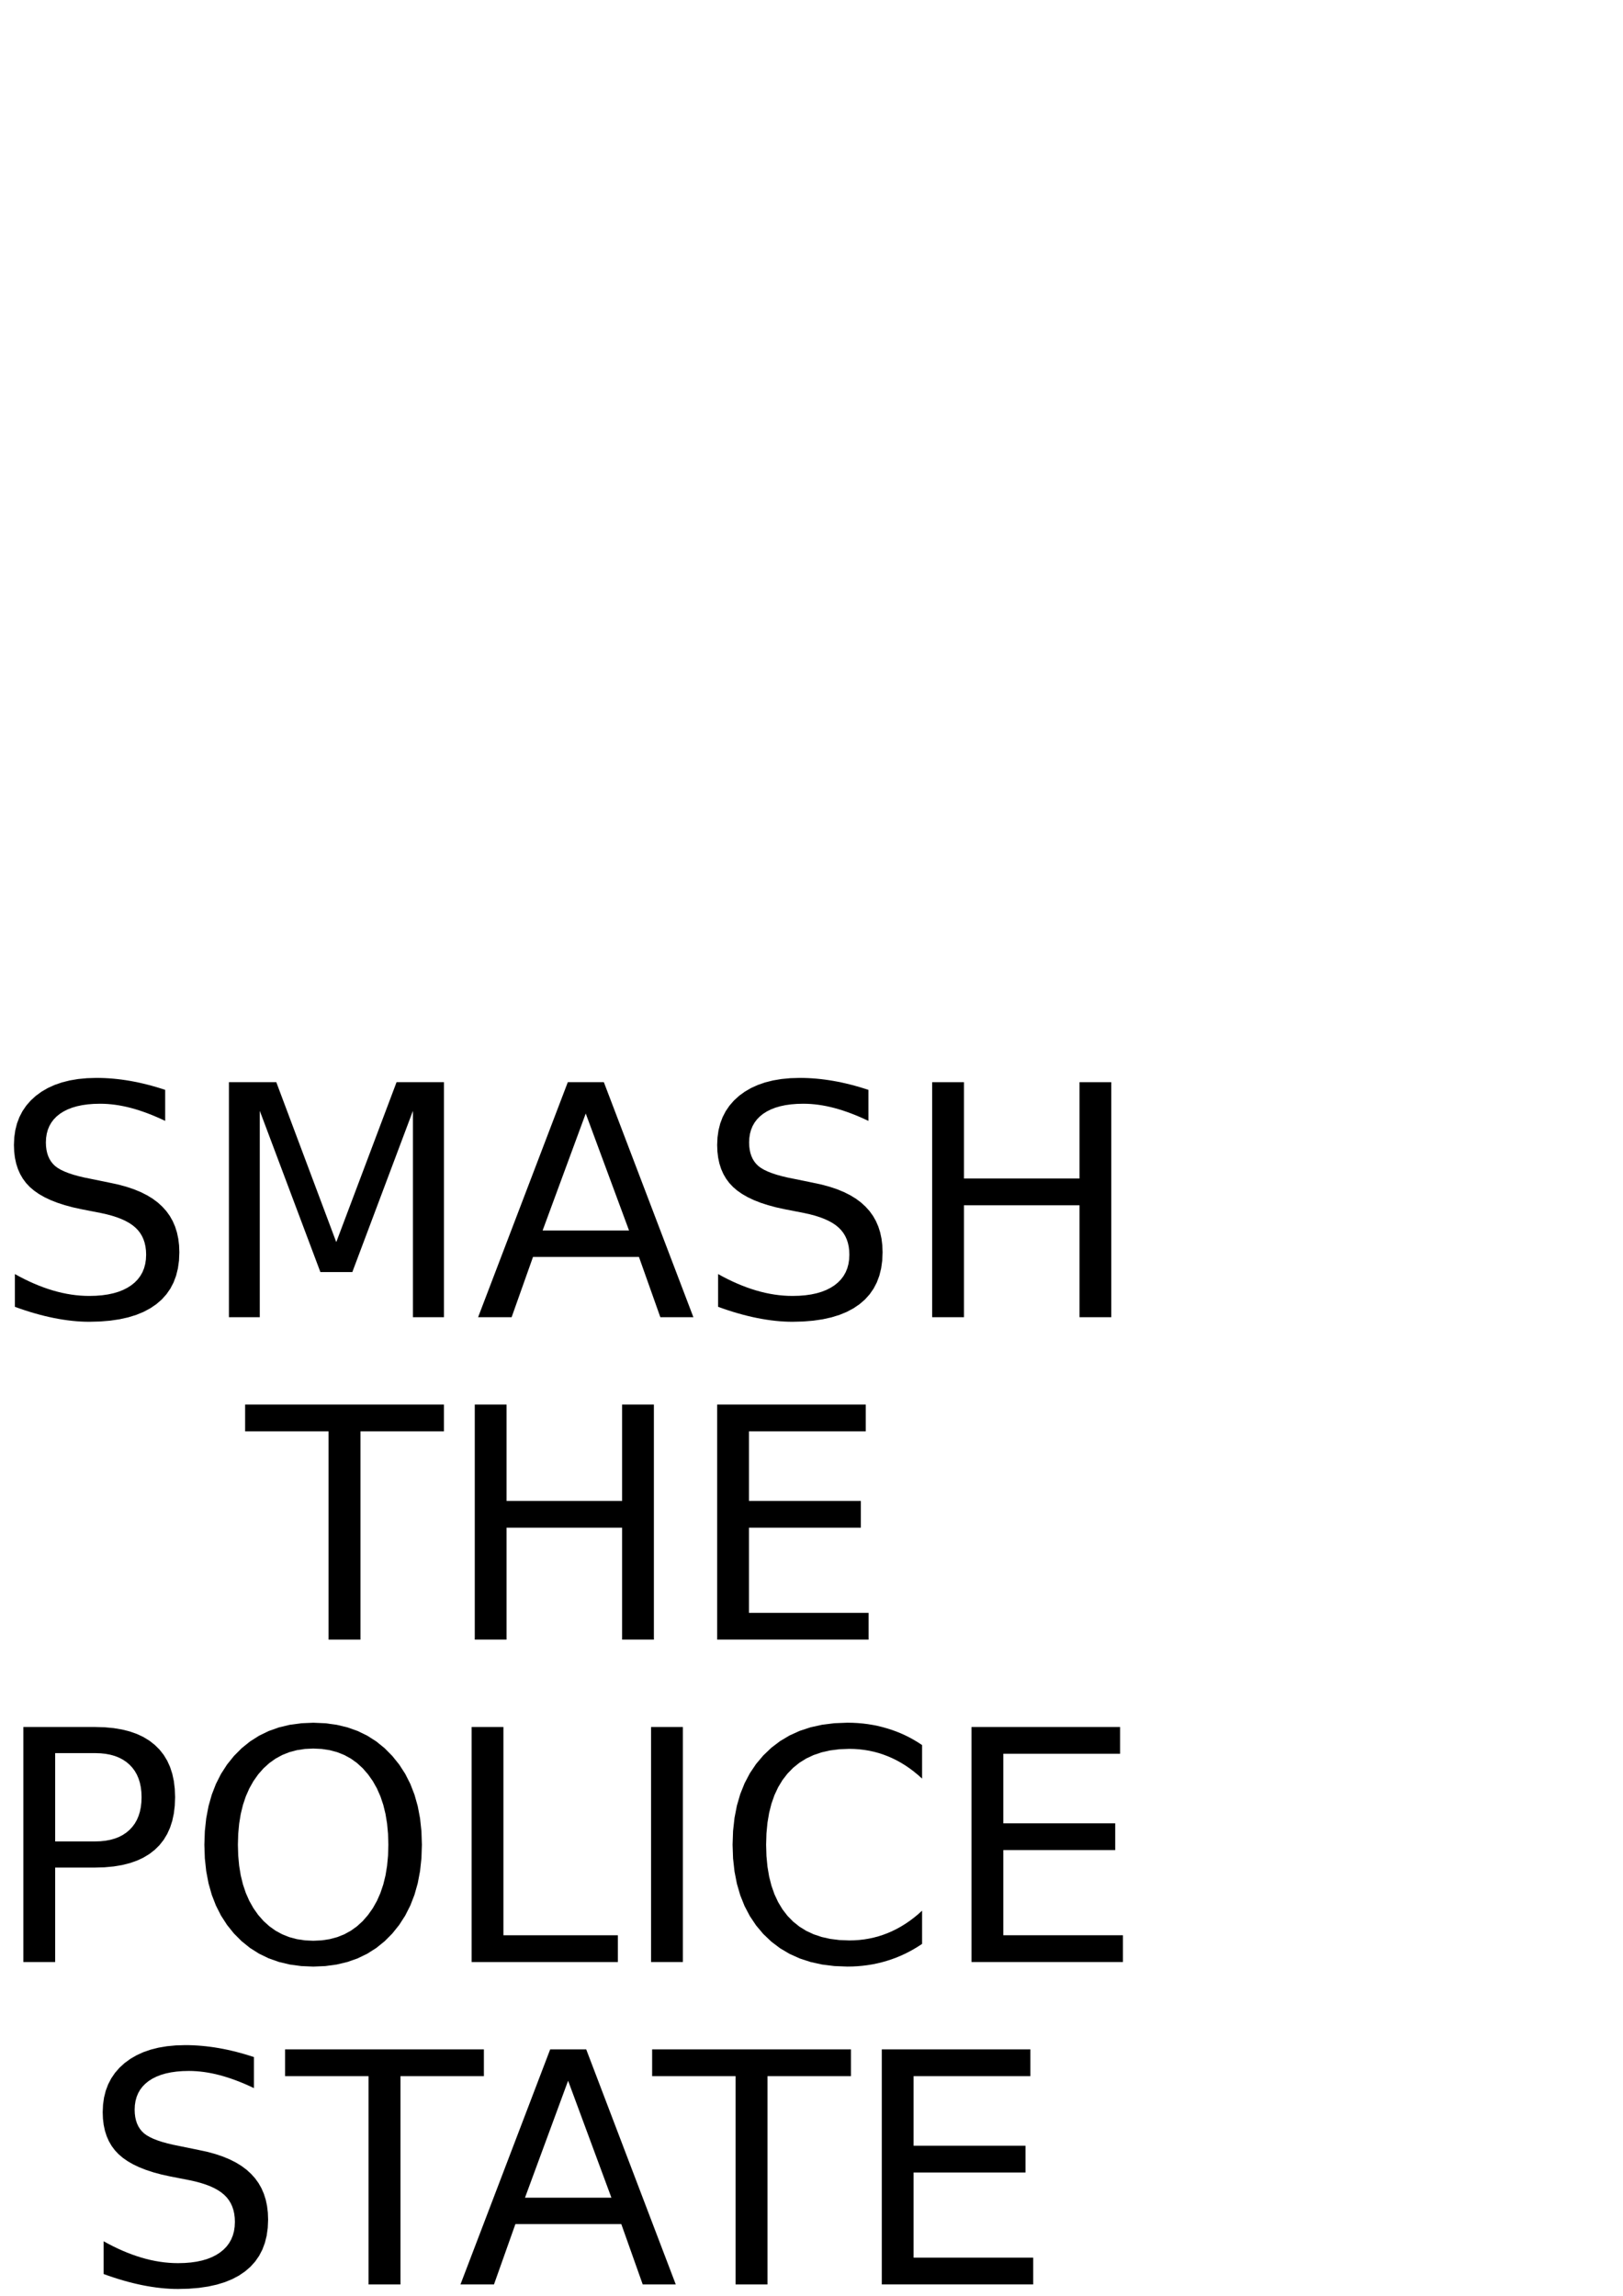 <?xml version="1.0" encoding="UTF-8" standalone="no"?>
<!-- Created with Inkscape (http://www.inkscape.org/) -->

<svg
   xmlns:dc="http://purl.org/dc/elements/1.1/"
   xmlns:cc="http://creativecommons.org/ns#"
   xmlns:rdf="http://www.w3.org/1999/02/22-rdf-syntax-ns#"
   xmlns:svg="http://www.w3.org/2000/svg"
   xmlns="http://www.w3.org/2000/svg"
   xmlns:sodipodi="http://sodipodi.sourceforge.net/DTD/sodipodi-0.dtd"
   xmlns:inkscape="http://www.inkscape.org/namespaces/inkscape"
   width="744.094"
   height="1052.362"
   id="svg2"
   version="1.1"
   inkscape:version="0.48.4 r9939"
   sodipodi:docname="smash.svg">
  <defs
     id="defs4" />
  <sodipodi:namedview
     id="base"
     pagecolor="#ffffff"
     bordercolor="#666666"
     borderopacity="1.0"
     inkscape:pageopacity="0.0"
     inkscape:pageshadow="2"
     inkscape:zoom="0.7"
     inkscape:cx="131.43216"
     inkscape:cy="308.99904"
     inkscape:document-units="px"
     inkscape:current-layer="layer1"
     showgrid="false"
     inkscape:window-width="1280"
     inkscape:window-height="784"
     inkscape:window-x="0"
     inkscape:window-y="0"
     inkscape:window-maximized="0" />
  <g
     inkscape:label="Layer 1"
     inkscape:groupmode="layer"
     id="layer1">
    <g
       style="font-size:147.784px;font-style:normal;font-variant:normal;font-weight:normal;font-stretch:normal;text-align:center;line-height:100%;letter-spacing:0px;word-spacing:0px;writing-mode:lr-tb;text-anchor:middle;fill:#000000;fill-opacity:1;stroke:none;font-family:Sans;-inkscape-font-specification:Sans"
       id="text2985">
      <path
         d="m 75.729,499.587 0,1.777 0,1.777 0,1.777 0,1.777 0,1.777 0,1.777 0,1.777 0,1.777 -2.06,-0.961 -2.031,-0.897 -2.001,-0.834 -1.972,-0.771 -1.943,-0.708 -1.913,-0.645 -1.884,-0.582 -1.855,-0.519 -1.832,-0.457 -1.816,-0.396 -1.801,-0.335 -1.785,-0.274 -1.769,-0.213 -1.753,-0.152 -1.737,-0.091 -1.722,-0.03 -2.892,0.072 -2.723,0.216 -2.554,0.361 -2.385,0.505 -2.216,0.649 -2.046,0.794 -1.877,0.938 -1.708,1.082 -1.505,1.215 -1.305,1.337 -1.104,1.459 -0.903,1.581 -0.702,1.703 -0.502,1.824 -0.301,1.946 -0.1,2.068 0.067,1.732 0.2,1.624 0.333,1.515 0.466,1.407 0.599,1.299 0.732,1.191 0.865,1.082 0.998,0.974 1.202,0.881 1.441,0.838 1.68,0.795 1.919,0.752 2.158,0.709 2.397,0.666 2.636,0.624 2.875,0.581 1.1,0.226 1.1,0.226 1.1,0.226 1.1,0.226 1.1,0.226 1.1,0.226 1.1,0.226 1.1,0.226 3.943,0.85 3.675,0.999 3.406,1.148 3.138,1.297 2.87,1.445 2.601,1.594 2.333,1.743 2.064,1.892 1.827,2.032 1.583,2.199 1.339,2.366 1.096,2.532 0.852,2.699 0.609,2.866 0.365,3.033 0.122,3.2 -0.165,3.796 -0.494,3.56 -0.823,3.323 -1.152,3.086 -1.482,2.849 -1.811,2.612 -2.14,2.376 -2.469,2.139 -2.769,1.894 -3.076,1.642 -3.383,1.389 -3.689,1.137 -3.996,0.884 -4.303,0.631 -4.609,0.379 -4.916,0.126 -1.928,-0.027 -1.96,-0.081 -1.991,-0.135 -2.023,-0.189 -2.054,-0.244 -2.086,-0.298 -2.117,-0.352 -2.149,-0.406 -2.157,-0.459 -2.177,-0.511 -2.198,-0.563 -2.218,-0.614 -2.238,-0.666 -2.258,-0.718 -2.279,-0.77 -2.299,-0.822 0,-1.876 0,-1.876 0,-1.876 0,-1.876 0,-1.876 0,-1.876 0,-1.876 0,-1.876 2.213,1.206 2.202,1.13 2.191,1.053 2.179,0.976 2.168,0.9 2.157,0.823 2.146,0.746 2.134,0.67 2.124,0.592 2.115,0.513 2.106,0.434 2.097,0.355 2.088,0.276 2.079,0.197 2.07,0.118 2.061,0.04 3.032,-0.077 2.854,-0.23 2.676,-0.383 2.497,-0.537 2.319,-0.69 2.141,-0.843 1.963,-0.997 1.785,-1.15 1.59,-1.292 1.378,-1.423 1.166,-1.554 0.954,-1.685 0.742,-1.815 0.53,-1.946 0.318,-2.077 0.106,-2.208 -0.077,-1.93 -0.23,-1.822 -0.383,-1.714 -0.537,-1.606 -0.69,-1.497 -0.843,-1.389 -0.997,-1.281 -1.15,-1.173 -1.307,-1.084 -1.503,-1.014 -1.699,-0.944 -1.895,-0.874 -2.092,-0.804 -2.288,-0.734 -2.484,-0.664 -2.68,-0.594 -1.109,-0.216 -1.109,-0.216 -1.109,-0.216 -1.109,-0.216 -1.109,-0.216 -1.109,-0.216 -1.109,-0.216 -1.109,-0.216 -3.936,-0.869 -3.654,-0.984 -3.372,-1.099 -3.09,-1.214 -2.809,-1.329 -2.527,-1.444 -2.245,-1.559 -1.963,-1.674 -1.708,-1.816 -1.48,-1.986 -1.253,-2.155 -1.025,-2.324 -0.797,-2.493 -0.569,-2.662 -0.342,-2.831 -0.114,-3 0.157,-3.477 0.47,-3.288 0.784,-3.098 1.097,-2.909 1.411,-2.72 1.724,-2.53 2.037,-2.341 2.351,-2.151 2.644,-1.928 2.881,-1.671 3.118,-1.414 3.354,-1.157 3.591,-0.9 3.828,-0.643 4.065,-0.386 4.301,-0.129 1.899,0.021 1.908,0.064 1.917,0.107 1.926,0.15 1.935,0.193 1.944,0.236 1.953,0.278 1.962,0.321 1.972,0.364 1.983,0.407 1.995,0.45 2.006,0.493 2.017,0.536 2.028,0.578 2.04,0.621 2.051,0.664"
         id="path3073"
         inkscape:connector-curvature="0"
         sodipodi:nodetypes="ccccccccccccccccccccccccccccccccccccccccccccccccccccccccccccccccccccccccccccccccccccccccccccccccccccccccccccccccccccccccccccccccccccccccccccccccccccccccccccccccccccccccccccccccccccccccccccccccccccccccccccccccccccccccccccccccc" />
      <path
         d="m 104.954,496.052 2.715,0 2.715,0 2.715,0 2.715,0 2.715,0 2.715,0 2.715,0 2.715,0 3.437,9.164 3.437,9.164 3.437,9.164 3.437,9.164 3.437,9.164 3.437,9.164 3.437,9.164 3.437,9.164 3.455,-9.164 3.455,-9.164 3.455,-9.164 3.455,-9.164 3.455,-9.164 3.455,-9.164 3.455,-9.164 3.455,-9.164 2.715,0 2.715,0 2.715,0 2.715,0 2.715,0 2.715,0 2.715,0 2.715,0 0,13.467 0,13.467 0,13.467 0,13.467 0,13.467 0,13.467 0,13.467 0,13.467 -1.777,0 -1.777,0 -1.777,0 -1.777,0 -1.777,0 -1.777,0 -1.777,0 -1.777,0 0,-11.825 0,-11.825 0,-11.825 0,-11.825 0,-11.825 0,-11.825 0,-11.825 0,-11.825 -3.473,9.237 -3.473,9.237 -3.473,9.237 -3.473,9.237 -3.473,9.237 -3.473,9.237 -3.473,9.237 -3.473,9.237 -1.831,0 -1.831,0 -1.831,0 -1.831,0 -1.831,0 -1.831,0 -1.831,0 -1.831,0 -3.473,-9.237 -3.473,-9.237 -3.473,-9.237 -3.473,-9.237 -3.473,-9.237 -3.473,-9.237 -3.473,-9.237 -3.473,-9.237 0,11.825 0,11.825 0,11.825 0,11.825 0,11.825 0,11.825 0,11.825 0,11.825 -1.768,0 -1.768,0 -1.768,0 -1.768,0 -1.768,0 -1.768,0 -1.768,0 -1.768,0 0,-13.467 0,-13.467 0,-13.467 0,-13.467 0,-13.467 0,-13.467 0,-13.467 0,-13.467"
         id="path3075"
         inkscape:connector-curvature="0"
         sodipodi:nodetypes="ccccccccccccccccccccccccccccccccccccccccccccccccccccccccccccccccccccccccccccccccccccccccccccccccccccccccc" />
      <path
         d="m 268.542,510.412 -2.471,6.702 -2.471,6.702 -2.471,6.702 -2.471,6.702 -2.471,6.702 -2.471,6.702 -2.471,6.702 -2.471,6.702 4.952,0 4.952,0 4.952,0 4.952,0 4.952,0 4.952,0 4.952,0 4.952,0 -2.481,-6.702 -2.481,-6.702 -2.481,-6.702 -2.481,-6.702 -2.481,-6.702 -2.481,-6.702 -2.481,-6.702 -2.481,-6.702 m -8.226,-14.36 2.066,0 2.066,0 2.066,0 2.066,0 2.066,0 2.066,0 2.066,0 2.066,0 5.132,13.467 5.132,13.467 5.132,13.467 5.132,13.467 5.132,13.467 5.132,13.467 5.132,13.467 5.132,13.467 -1.894,0 -1.894,0 -1.894,0 -1.894,0 -1.894,0 -1.894,0 -1.894,0 -1.894,0 -1.227,-3.455 -1.227,-3.455 -1.227,-3.455 -1.227,-3.455 -1.227,-3.455 -1.227,-3.455 -1.227,-3.455 -1.227,-3.455 -6.07,0 -6.071,0 -6.07,0 -6.07,0 -6.07,0 -6.071,0 -6.07,0 -6.07,0 -1.227,3.455 -1.227,3.455 -1.227,3.455 -1.227,3.455 -1.227,3.455 -1.227,3.455 -1.227,3.455 -1.227,3.455 -1.921,0 -1.921,0 -1.921,0 -1.921,0 -1.921,0 -1.921,0 -1.921,0 -1.921,0 5.141,-13.467 5.141,-13.467 5.141,-13.467 5.141,-13.467 5.141,-13.467 5.141,-13.467 5.141,-13.467 5.141,-13.467"
         id="path3077"
         inkscape:connector-curvature="0"
         sodipodi:nodetypes="cccccccccccccccccccccccccccccccccccccccccccccccccccccccccccccccccccccccccccccccccccccccccc" />
      <path
         d="m 398.142,499.587 0,1.777 0,1.777 0,1.777 0,1.777 0,1.777 0,1.777 0,1.777 0,1.777 -2.06,-0.961 -2.031,-0.897 -2.001,-0.834 -1.972,-0.771 -1.943,-0.708 -1.913,-0.645 -1.884,-0.582 -1.855,-0.519 -1.832,-0.457 -1.816,-0.396 -1.801,-0.335 -1.785,-0.274 -1.769,-0.213 -1.753,-0.152 -1.737,-0.091 -1.722,-0.03 -2.892,0.072 -2.723,0.216 -2.554,0.361 -2.385,0.505 -2.216,0.649 -2.046,0.794 -1.877,0.938 -1.708,1.082 -1.505,1.215 -1.305,1.337 -1.104,1.459 -0.903,1.581 -0.702,1.703 -0.502,1.824 -0.301,1.946 -0.1,2.068 0.067,1.732 0.2,1.624 0.333,1.515 0.466,1.407 0.599,1.299 0.732,1.191 0.865,1.082 0.998,0.974 1.202,0.881 1.441,0.838 1.68,0.795 1.919,0.752 2.158,0.709 2.397,0.666 2.636,0.624 2.875,0.581 1.1,0.226 1.1,0.226 1.1,0.226 1.1,0.226 1.1,0.226 1.1,0.226 1.1,0.226 1.1,0.226 3.943,0.85 3.675,0.999 3.406,1.148 3.138,1.297 2.869,1.445 2.601,1.594 2.333,1.743 2.064,1.892 1.827,2.032 1.583,2.199 1.339,2.366 1.096,2.532 0.852,2.699 0.609,2.866 0.365,3.033 0.122,3.2 -0.165,3.796 -0.494,3.56 -0.823,3.323 -1.152,3.086 -1.482,2.849 -1.811,2.612 -2.14,2.376 -2.469,2.139 -2.769,1.894 -3.076,1.642 -3.383,1.389 -3.689,1.137 -3.996,0.884 -4.303,0.631 -4.609,0.379 -4.916,0.126 -1.928,-0.027 -1.96,-0.081 -1.991,-0.135 -2.023,-0.189 -2.054,-0.244 -2.086,-0.298 -2.117,-0.352 -2.149,-0.406 -2.157,-0.459 -2.177,-0.511 -2.198,-0.563 -2.218,-0.614 -2.238,-0.666 -2.258,-0.718 -2.279,-0.77 -2.299,-0.822 0,-1.876 0,-1.876 0,-1.876 0,-1.876 0,-1.876 0,-1.876 0,-1.876 0,-1.876 2.213,1.206 2.202,1.13 2.191,1.053 2.179,0.976 2.168,0.9 2.157,0.823 2.146,0.746 2.134,0.67 2.124,0.592 2.115,0.513 2.106,0.434 2.097,0.355 2.088,0.276 2.079,0.197 2.07,0.118 2.061,0.04 3.032,-0.077 2.854,-0.23 2.676,-0.383 2.497,-0.537 2.319,-0.69 2.141,-0.843 1.963,-0.997 1.785,-1.15 1.59,-1.292 1.378,-1.423 1.166,-1.554 0.954,-1.684 0.742,-1.815 0.53,-1.946 0.318,-2.077 0.106,-2.208 -0.077,-1.93 -0.23,-1.822 -0.383,-1.714 -0.537,-1.606 -0.69,-1.497 -0.843,-1.389 -0.997,-1.281 -1.15,-1.173 -1.307,-1.084 -1.503,-1.014 -1.699,-0.944 -1.895,-0.874 -2.092,-0.804 -2.288,-0.734 -2.484,-0.664 -2.68,-0.594 -1.109,-0.216 -1.109,-0.216 -1.109,-0.216 -1.109,-0.216 -1.109,-0.216 -1.109,-0.216 -1.109,-0.216 -1.109,-0.216 -3.936,-0.869 -3.654,-0.984 -3.372,-1.099 -3.09,-1.214 -2.809,-1.329 -2.527,-1.444 -2.245,-1.559 -1.963,-1.674 -1.708,-1.816 -1.48,-1.986 -1.253,-2.155 -1.025,-2.324 -0.797,-2.493 -0.569,-2.662 -0.342,-2.831 -0.114,-3 0.157,-3.477 0.47,-3.288 0.784,-3.098 1.097,-2.909 1.411,-2.72 1.724,-2.53 2.037,-2.341 2.351,-2.151 2.644,-1.928 2.881,-1.671 3.118,-1.414 3.354,-1.157 3.591,-0.9 3.828,-0.643 4.065,-0.386 4.301,-0.129 1.899,0.021 1.908,0.064 1.917,0.107 1.926,0.15 1.935,0.193 1.944,0.236 1.953,0.278 1.962,0.321 1.972,0.364 1.983,0.407 1.995,0.45 2.006,0.493 2.017,0.536 2.028,0.578 2.04,0.621 2.051,0.664"
         id="path3079"
         inkscape:connector-curvature="0"
         sodipodi:nodetypes="ccccccccccccccccccccccccccccccccccccccccccccccccccccccccccccccccccccccccccccccccccccccccccccccccccccccccccccccccccccccccccccccccccccccccccccccccccccccccccccccccccccccccccccccccccccccccccccccccccccccccccccccccccccccccccccccccc" />
      <path
         d="m 427.367,496.052 1.822,0 1.822,0 1.822,0 1.822,0 1.822,0 1.822,0 1.822,0 1.822,0 0,5.52 0,5.52 0,5.52 0,5.52 0,5.52 0,5.52 0,5.52 0,5.52 6.621,0 6.621,0 6.621,0 6.621,0 6.621,0 6.621,0 6.621,0 6.621,0 0,-5.52 0,-5.52 0,-5.52 0,-5.52 0,-5.52 0,-5.52 0,-5.52 0,-5.52 1.822,0 1.822,0 1.822,0 1.822,0 1.822,0 1.822,0 1.822,0 1.822,0 0,13.467 0,13.467 0,13.467 0,13.467 0,13.467 0,13.467 0,13.467 0,13.467 -1.822,0 -1.822,0 -1.822,0 -1.822,0 -1.822,0 -1.822,0 -1.822,0 -1.822,0 0,-6.413 0,-6.413 0,-6.413 0,-6.413 0,-6.413 0,-6.413 0,-6.413 0,-6.413 -6.621,0 -6.621,0 -6.621,0 -6.621,0 -6.621,0 -6.621,0 -6.621,0 -6.621,0 0,6.413 0,6.413 0,6.413 0,6.413 0,6.413 0,6.413 0,6.413 0,6.413 -1.822,0 -1.822,0 -1.822,0 -1.822,0 -1.822,0 -1.822,0 -1.822,0 -1.822,0 0,-13.467 0,-13.467 0,-13.467 0,-13.467 0,-13.467 0,-13.467 0,-13.467 0,-13.467"
         id="path3081"
         inkscape:connector-curvature="0"
         sodipodi:nodetypes="ccccccccccccccccccccccccccccccccccccccccccccccccccccccccccccccccccccccccccccccccccccccccccccccccc" />
      <path
         d="m 112.387,643.836 11.392,0 11.392,0 11.392,0 11.392,0 11.392,0 11.392,0 11.392,0 11.392,0 0,1.533 0,1.533 0,1.533 0,1.533 0,1.533 0,1.533 0,1.533 0,1.533 -4.781,0 -4.781,0 -4.781,0 -4.781,0 -4.781,0 -4.781,0 -4.781,0 -4.781,0 0,11.934 0,11.934 0,11.934 0,11.934 0,11.934 0,11.934 0,11.934 0,11.934 -1.831,0 -1.831,0 -1.831,0 -1.831,0 -1.831,0 -1.831,0 -1.831,0 -1.831,0 0,-11.934 0,-11.934 0,-11.934 0,-11.934 0,-11.934 0,-11.934 0,-11.934 0,-11.934 -4.781,0 -4.781,0 -4.781,0 -4.781,0 -4.781,0 -4.781,0 -4.781,0 -4.781,0 0,-1.533 0,-1.533 0,-1.533 0,-1.533 0,-1.533 0,-1.533 0,-1.533 0,-1.533"
         id="path3083"
         inkscape:connector-curvature="0"
         sodipodi:nodetypes="ccccccccccccccccccccccccccccccccccccccccccccccccccccccccccccccccc" />
      <path
         d="m 217.669,643.836 1.822,0 1.822,0 1.822,0 1.822,0 1.822,0 1.822,0 1.822,0 1.822,0 0,5.52 0,5.52 0,5.52 0,5.52 0,5.52 0,5.52 0,5.52 0,5.52 6.621,0 6.621,0 6.621,0 6.621,0 6.621,0 6.621,0 6.621,0 6.621,0 0,-5.52 0,-5.52 0,-5.52 0,-5.52 0,-5.52 0,-5.52 0,-5.52 0,-5.52 1.822,0 1.822,0 1.822,0 1.822,0 1.822,0 1.822,0 1.822,0 1.822,0 0,13.467 0,13.467 0,13.467 0,13.467 0,13.467 0,13.467 0,13.467 0,13.467 -1.822,0 -1.822,0 -1.822,0 -1.822,0 -1.822,0 -1.822,0 -1.822,0 -1.822,0 0,-6.413 0,-6.413 0,-6.413 0,-6.413 0,-6.413 0,-6.413 0,-6.413 0,-6.413 -6.621,0 -6.621,0 -6.621,0 -6.621,0 -6.621,0 -6.621,0 -6.621,0 -6.621,0 0,6.413 0,6.413 0,6.413 0,6.413 0,6.413 0,6.413 0,6.413 0,6.413 -1.822,0 -1.822,0 -1.822,0 -1.822,0 -1.822,0 -1.822,0 -1.822,0 -1.822,0 0,-13.467 0,-13.467 0,-13.467 0,-13.467 0,-13.467 0,-13.467 0,-13.467 0,-13.467"
         id="path3085"
         inkscape:connector-curvature="0"
         sodipodi:nodetypes="ccccccccccccccccccccccccccccccccccccccccccccccccccccccccccccccccccccccccccccccccccccccccccccccccc" />
      <path
         d="m 328.796,643.836 8.515,0 8.515,0 8.515,0 8.515,0 8.515,0 8.515,0 8.515,0 8.515,0 0,1.533 0,1.533 0,1.533 0,1.533 0,1.533 0,1.533 0,1.533 0,1.533 -6.693,0 -6.693,0 -6.693,0 -6.693,0 -6.693,0 -6.693,0 -6.693,0 -6.693,0 0,3.987 0,3.987 0,3.987 0,3.987 0,3.987 0,3.987 0,3.987 0,3.987 6.413,0 6.413,0 6.413,0 6.413,0 6.413,0 6.413,0 6.413,0 6.413,0 0,1.533 0,1.533 0,1.533 0,1.533 0,1.533 0,1.533 0,1.533 0,1.533 -6.413,0 -6.413,0 -6.413,0 -6.413,0 -6.413,0 -6.413,0 -6.413,0 -6.413,0 0,4.88 0,4.88 0,4.88 0,4.88 0,4.88 0,4.88 0,4.88 0,4.88 6.855,0 6.855,0 6.855,0 6.855,0 6.855,0 6.855,0 6.855,0 6.855,0 0,1.533 0,1.533 0,1.533 0,1.533 0,1.533 0,1.533 0,1.533 0,1.533 -8.677,0 -8.677,0 -8.677,0 -8.677,0 -8.677,0 -8.677,0 -8.677,0 -8.677,0 0,-13.467 0,-13.467 0,-13.467 0,-13.467 0,-13.467 0,-13.467 0,-13.467 0,-13.467"
         id="path3087"
         inkscape:connector-curvature="0"
         sodipodi:nodetypes="ccccccccccccccccccccccccccccccccccccccccccccccccccccccccccccccccccccccccccccccccccccccccccccccccc" />
      <path
         d="m 25.289,803.599 0,5.06 0,5.06 0,5.06 0,5.06 0,5.06 0,5.06 0,5.06 0,5.06 2.291,0 2.291,0 2.291,0 2.291,0 2.291,0 2.291,0 2.291,0 2.291,0 2.471,-0.082 2.327,-0.247 2.183,-0.412 2.039,-0.576 1.894,-0.741 1.75,-0.905 1.606,-1.07 1.461,-1.235 1.302,-1.387 1.129,-1.527 0.955,-1.666 0.781,-1.806 0.608,-1.946 0.434,-2.086 0.26,-2.226 0.087,-2.366 -0.087,-2.349 -0.26,-2.211 -0.434,-2.073 -0.608,-1.936 -0.781,-1.798 -0.955,-1.661 -1.129,-1.523 -1.302,-1.386 -1.461,-1.235 -1.606,-1.07 -1.75,-0.905 -1.894,-0.741 -2.039,-0.576 -2.183,-0.412 -2.327,-0.247 -2.471,-0.082 -2.291,0 -2.291,0 -2.291,0 -2.291,0 -2.291,0 -2.291,0 -2.291,0 -2.291,0 m -14.576,-11.979 4.113,0 4.113,0 4.113,0 4.113,0 4.113,0 4.113,0 4.113,0 4.113,0 4.389,0.129 4.112,0.386 3.835,0.643 3.557,0.9 3.28,1.157 3.003,1.414 2.725,1.671 2.448,1.928 2.182,2.158 1.891,2.397 1.6,2.636 1.309,2.875 1.018,3.114 0.727,3.353 0.436,3.592 0.145,3.831 -0.145,3.865 -0.436,3.622 -0.727,3.378 -1.018,3.134 -1.309,2.891 -1.6,2.647 -1.891,2.404 -2.182,2.16 -2.448,1.911 -2.725,1.656 -3.003,1.401 -3.28,1.147 -3.557,0.892 -3.835,0.637 -4.112,0.382 -4.389,0.127 -2.291,0 -2.291,0 -2.291,0 -2.291,0 -2.291,0 -2.291,0 -2.291,0 -2.291,0 0,5.412 0,5.412 0,5.412 0,5.412 0,5.412 0,5.412 0,5.412 0,5.412 -1.822,0 -1.822,0 -1.822,0 -1.822,0 -1.822,0 -1.822,0 -1.822,0 -1.822,0 0,-13.467 0,-13.467 0,-13.467 0,-13.467 0,-13.467 0,-13.467 0,-13.467 0,-13.467"
         id="path3089"
         inkscape:connector-curvature="0"
         sodipodi:nodetypes="cccccccccccccccccccccccccccccccccccccccccccccccccccccccccccccccccccccccccccccccccccccccccccccccccccccccccccccccccccccccccccccccccc" />
      <path
         d="m 143.632,801.506 -3.867,0.185 -3.664,0.555 -3.461,0.925 -3.259,1.294 -3.056,1.664 -2.853,2.034 -2.65,2.404 -2.447,2.774 -2.182,3.093 -1.891,3.361 -1.6,3.629 -1.309,3.898 -1.018,4.166 -0.727,4.434 -0.436,4.703 -0.145,4.971 0.145,4.954 0.436,4.688 0.727,4.422 1.018,4.156 1.309,3.89 1.6,3.624 1.891,3.358 2.182,3.092 2.447,2.774 2.65,2.404 2.853,2.034 3.056,1.664 3.259,1.294 3.461,0.925 3.664,0.555 3.867,0.185 3.865,-0.185 3.658,-0.555 3.45,-0.925 3.243,-1.294 3.035,-1.664 2.828,-2.034 2.62,-2.404 2.413,-2.774 2.182,-3.092 1.891,-3.358 1.6,-3.624 1.309,-3.89 1.018,-4.156 0.727,-4.422 0.436,-4.688 0.145,-4.954 -0.145,-4.971 -0.436,-4.703 -0.727,-4.434 -1.018,-4.166 -1.309,-3.898 -1.6,-3.629 -1.891,-3.361 -2.182,-3.093 -2.413,-2.774 -2.62,-2.404 -2.828,-2.034 -3.035,-1.664 -3.243,-1.294 -3.45,-0.925 -3.658,-0.555 -3.865,-0.185 m 0,-11.834 5.522,0.238 5.238,0.714 4.954,1.19 4.67,1.665 4.386,2.141 4.102,2.617 3.818,3.093 3.534,3.569 3.18,3.951 2.756,4.276 2.332,4.6 1.908,4.925 1.484,5.25 1.06,5.574 0.636,5.899 0.212,6.224 -0.212,6.208 -0.636,5.888 -1.06,5.568 -1.484,5.247 -1.908,4.927 -2.332,4.607 -2.756,4.287 -3.18,3.967 -3.534,3.552 -3.818,3.078 -4.102,2.605 -4.386,2.131 -4.67,1.657 -4.954,1.184 -5.238,0.71 -5.522,0.237 -5.541,-0.237 -5.256,-0.71 -4.972,-1.184 -4.688,-1.657 -4.404,-2.131 -4.12,-2.605 -3.836,-3.078 -3.552,-3.552 -3.18,-3.951 -2.756,-4.276 -2.332,-4.6 -1.908,-4.925 -1.484,-5.25 -1.06,-5.574 -0.636,-5.899 -0.212,-6.224 0.212,-6.224 0.636,-5.899 1.06,-5.574 1.484,-5.25 1.908,-4.925 2.332,-4.6 2.756,-4.276 3.18,-3.951 3.552,-3.569 3.836,-3.093 4.12,-2.617 4.404,-2.141 4.688,-1.665 4.972,-1.19 5.256,-0.714 5.541,-0.238"
         id="path3091"
         inkscape:connector-curvature="0"
         sodipodi:nodetypes="cccccccccccccccccccccccccccccccccccccccccccccccccccccccccccccccccccccccccccccccccccccccccccccccccccccccccccccccccccccccccccccccccc" />
      <path
         d="m 216.226,791.621 1.822,0 1.822,0 1.822,0 1.822,0 1.822,0 1.822,0 1.822,0 1.822,0 0,11.934 0,11.934 0,11.934 0,11.934 0,11.934 0,11.934 0,11.934 0,11.934 6.558,0 6.558,0 6.558,0 6.558,0 6.558,0 6.558,0 6.558,0 6.558,0 0,1.533 0,1.533 0,1.533 0,1.533 0,1.533 0,1.533 0,1.533 0,1.533 -8.38,0 -8.38,0 -8.38,0 -8.38,0 -8.38,0 -8.38,0 -8.38,0 -8.38,0 0,-13.467 0,-13.467 0,-13.467 0,-13.467 0,-13.467 0,-13.467 0,-13.467 0,-13.467"
         id="path3093"
         inkscape:connector-curvature="0"
         sodipodi:nodetypes="ccccccccccccccccccccccccccccccccccccccccccccccccc" />
      <path
         d="m 298.489,791.621 1.822,0 1.822,0 1.822,0 1.822,0 1.822,0 1.822,0 1.822,0 1.822,0 0,13.467 0,13.467 0,13.467 0,13.467 0,13.467 0,13.467 0,13.467 0,13.467 -1.822,0 -1.822,0 -1.822,0 -1.822,0 -1.822,0 -1.822,0 -1.822,0 -1.822,0 0,-13.467 0,-13.467 0,-13.467 0,-13.467 0,-13.467 0,-13.467 0,-13.467 0,-13.467"
         id="path3095"
         inkscape:connector-curvature="0"
         sodipodi:nodetypes="ccccccccccccccccccccccccccccccccc" />
      <path
         d="m 422.749,799.919 0,1.921 0,1.921 0,1.921 0,1.921 0,1.921 0,1.921 0,1.921 0,1.921 -1.856,-1.66 -1.887,-1.551 -1.919,-1.443 -1.951,-1.335 -1.982,-1.227 -2.014,-1.119 -2.045,-1.01 -2.077,-0.902 -2.092,-0.795 -2.125,-0.689 -2.159,-0.583 -2.193,-0.477 -2.227,-0.371 -2.261,-0.265 -2.294,-0.159 -2.328,-0.053 -4.483,0.177 -4.212,0.531 -3.942,0.885 -3.671,1.239 -3.401,1.593 -3.13,1.947 -2.859,2.301 -2.589,2.655 -2.3,2.972 -1.993,3.288 -1.687,3.604 -1.38,3.919 -1.073,4.235 -0.767,4.551 -0.46,4.866 -0.153,5.182 0.153,5.166 0.46,4.855 0.767,4.544 1.073,4.233 1.38,3.921 1.687,3.61 1.993,3.299 2.3,2.988 2.589,2.638 2.859,2.287 3.13,1.935 3.401,1.583 3.671,1.231 3.942,0.879 4.212,0.528 4.483,0.176 2.328,-0.053 2.294,-0.159 2.261,-0.265 2.227,-0.371 2.193,-0.477 2.159,-0.583 2.125,-0.689 2.092,-0.795 2.077,-0.902 2.045,-1.01 2.014,-1.118 1.982,-1.227 1.951,-1.335 1.919,-1.443 1.887,-1.551 1.856,-1.66 0,1.903 0,1.903 0,1.903 0,1.903 0,1.903 0,1.903 0,1.903 0,1.903 -1.927,1.258 -1.956,1.177 -1.986,1.096 -2.015,1.015 -2.044,0.934 -2.073,0.852 -2.103,0.771 -2.132,0.69 -2.145,0.609 -2.176,0.528 -2.208,0.446 -2.239,0.365 -2.271,0.284 -2.302,0.203 -2.334,0.122 -2.365,0.041 -5.953,-0.233 -5.629,-0.7 -5.304,-1.167 -4.979,-1.634 -4.654,-2.101 -4.33,-2.567 -4.005,-3.034 -3.68,-3.501 -3.298,-3.923 -2.858,-4.263 -2.419,-4.604 -1.979,-4.944 -1.539,-5.285 -1.099,-5.625 -0.66,-5.966 -0.22,-6.306 0.22,-6.322 0.66,-5.977 1.099,-5.632 1.539,-5.287 1.979,-4.942 2.418,-4.597 2.858,-4.252 3.298,-3.907 3.68,-3.518 4.005,-3.049 4.33,-2.58 4.654,-2.111 4.979,-1.642 5.304,-1.173 5.629,-0.704 5.953,-0.235 2.399,0.041 2.363,0.122 2.327,0.203 2.291,0.284 2.255,0.365 2.219,0.446 2.183,0.528 2.147,0.609 2.13,0.672 2.096,0.753 2.062,0.834 2.028,0.916 1.995,0.997 1.961,1.078 1.927,1.159 1.893,1.24"
         id="path3097"
         inkscape:connector-curvature="0"
         sodipodi:nodetypes="ccccccccccccccccccccccccccccccccccccccccccccccccccccccccccccccccccccccccccccccccccccccccccccccccccccccccccccccccccccccccccccccccccccccccccccccccc" />
      <path
         d="m 445.407,791.621 8.515,0 8.515,0 8.515,0 8.515,0 8.515,0 8.515,0 8.515,0 8.515,0 0,1.533 0,1.533 0,1.533 0,1.533 0,1.533 0,1.533 0,1.533 0,1.533 -6.693,0 -6.693,0 -6.693,0 -6.693,0 -6.693,0 -6.693,0 -6.693,0 -6.693,0 0,3.987 0,3.987 0,3.987 0,3.987 0,3.987 0,3.987 0,3.987 0,3.987 6.413,0 6.413,0 6.413,0 6.413,0 6.413,0 6.413,0 6.413,0 6.413,0 0,1.533 0,1.533 0,1.533 0,1.533 0,1.533 0,1.533 0,1.533 0,1.533 -6.413,0 -6.413,0 -6.413,0 -6.413,0 -6.413,0 -6.413,0 -6.413,0 -6.413,0 0,4.88 0,4.88 0,4.88 0,4.88 0,4.88 0,4.88 0,4.88 0,4.88 6.855,0 6.855,0 6.855,0 6.855,0 6.855,0 6.855,0 6.855,0 6.855,0 0,1.533 0,1.533 0,1.533 0,1.533 0,1.533 0,1.533 0,1.533 0,1.533 -8.677,0 -8.677,0 -8.677,0 -8.677,0 -8.677,0 -8.677,0 -8.677,0 -8.677,0 0,-13.467 0,-13.467 0,-13.467 0,-13.467 0,-13.467 0,-13.467 0,-13.467 0,-13.467"
         id="path3099"
         inkscape:connector-curvature="0"
         sodipodi:nodetypes="ccccccccccccccccccccccccccccccccccccccccccccccccccccccccccccccccccccccccccccccccccccccccccccccccc" />
      <path
         d="m 116.428,942.941 0,1.777 0,1.777 0,1.777 0,1.777 0,1.777 0,1.777 0,1.777 0,1.777 -2.06,-0.961 -2.031,-0.897 -2.001,-0.834 -1.972,-0.771 -1.943,-0.708 -1.913,-0.645 -1.884,-0.582 -1.855,-0.519 -1.832,-0.457 -1.816,-0.396 -1.801,-0.335 -1.785,-0.274 -1.769,-0.213 -1.753,-0.152 -1.737,-0.091 -1.722,-0.03 -2.892,0.072 -2.723,0.217 -2.554,0.361 -2.385,0.505 -2.216,0.649 -2.046,0.794 -1.877,0.938 -1.708,1.082 -1.505,1.215 -1.305,1.337 -1.104,1.459 -0.903,1.581 -0.702,1.703 -0.502,1.824 -0.301,1.946 -0.1,2.068 0.067,1.732 0.2,1.624 0.333,1.515 0.466,1.407 0.599,1.299 0.732,1.191 0.865,1.082 0.998,0.974 1.202,0.881 1.441,0.838 1.68,0.795 1.919,0.752 2.158,0.709 2.397,0.666 2.636,0.624 2.875,0.581 1.1,0.226 1.1,0.226 1.1,0.226 1.1,0.226 1.1,0.226 1.1,0.226 1.1,0.226 1.1,0.226 3.943,0.85 3.675,0.999 3.406,1.148 3.138,1.297 2.869,1.445 2.601,1.594 2.333,1.743 2.064,1.892 1.827,2.032 1.583,2.199 1.339,2.365 1.096,2.532 0.852,2.699 0.609,2.866 0.365,3.033 0.122,3.2 -0.165,3.796 -0.494,3.559 -0.823,3.323 -1.152,3.086 -1.482,2.849 -1.811,2.612 -2.14,2.376 -2.469,2.139 -2.769,1.894 -3.076,1.642 -3.383,1.389 -3.689,1.137 -3.996,0.884 -4.303,0.631 -4.609,0.379 -4.916,0.126 -1.928,-0.027 -1.96,-0.081 -1.991,-0.135 -2.023,-0.19 -2.054,-0.243 -2.086,-0.298 -2.117,-0.352 -2.149,-0.406 -2.157,-0.459 -2.177,-0.511 -2.198,-0.563 -2.218,-0.615 -2.238,-0.666 -2.258,-0.718 -2.279,-0.77 -2.299,-0.822 0,-1.876 0,-1.876 0,-1.876 0,-1.876 0,-1.876 0,-1.876 0,-1.876 0,-1.876 2.213,1.206 2.202,1.13 2.191,1.053 2.179,0.976 2.168,0.9 2.157,0.823 2.146,0.746 2.134,0.67 2.124,0.592 2.115,0.513 2.106,0.434 2.097,0.355 2.088,0.276 2.079,0.197 2.07,0.118 2.061,0.039 3.032,-0.077 2.854,-0.23 2.676,-0.383 2.497,-0.537 2.319,-0.69 2.141,-0.843 1.963,-0.997 1.785,-1.15 1.59,-1.292 1.378,-1.423 1.166,-1.554 0.954,-1.685 0.742,-1.815 0.53,-1.946 0.318,-2.077 0.106,-2.208 -0.077,-1.93 -0.23,-1.822 -0.383,-1.714 -0.537,-1.606 -0.69,-1.497 -0.843,-1.389 -0.997,-1.281 -1.15,-1.173 -1.307,-1.083 -1.503,-1.014 -1.699,-0.944 -1.895,-0.874 -2.092,-0.804 -2.288,-0.734 -2.484,-0.664 -2.68,-0.594 -1.109,-0.216 -1.109,-0.216 -1.109,-0.216 -1.109,-0.216 -1.109,-0.216 -1.109,-0.216 -1.109,-0.216 -1.109,-0.216 -3.936,-0.869 -3.654,-0.984 -3.372,-1.099 -3.09,-1.214 -2.809,-1.329 -2.527,-1.444 -2.245,-1.559 -1.963,-1.674 -1.708,-1.816 -1.48,-1.986 -1.253,-2.155 -1.025,-2.324 -0.797,-2.493 -0.569,-2.662 -0.342,-2.831 -0.114,-3 0.157,-3.477 0.47,-3.288 0.784,-3.098 1.097,-2.909 1.411,-2.72 1.724,-2.53 2.037,-2.341 2.351,-2.151 2.644,-1.928 2.881,-1.671 3.118,-1.414 3.354,-1.157 3.591,-0.9 3.828,-0.643 4.065,-0.386 4.301,-0.129 1.899,0.021 1.908,0.064 1.917,0.107 1.926,0.15 1.935,0.193 1.944,0.236 1.953,0.278 1.962,0.321 1.972,0.364 1.983,0.407 1.995,0.45 2.006,0.493 2.017,0.536 2.028,0.578 2.04,0.621 2.051,0.664"
         id="path3101"
         inkscape:connector-curvature="0"
         sodipodi:nodetypes="ccccccccccccccccccccccccccccccccccccccccccccccccccccccccccccccccccccccccccccccccccccccccccccccccccccccccccccccccccccccccccccccccccccccccccccccccccccccccccccccccccccccccccccccccccccccccccccccccccccccccccccccccccccccccccccccccc" />
      <path
         d="m 130.716,939.405 11.392,0 11.392,0 11.392,0 11.392,0 11.392,0 11.392,0 11.392,0 11.392,0 0,1.533 0,1.533 0,1.533 0,1.533 0,1.533 0,1.533 0,1.533 0,1.533 -4.781,0 -4.781,0 -4.781,0 -4.781,0 -4.781,0 -4.781,0 -4.781,0 -4.781,0 0,11.934 0,11.934 0,11.934 0,11.934 0,11.934 0,11.934 0,11.934 0,11.934 -1.831,0 -1.831,0 -1.831,0 -1.831,0 -1.831,0 -1.831,0 -1.831,0 -1.831,0 0,-11.934 0,-11.934 0,-11.934 0,-11.934 0,-11.934 0,-11.934 0,-11.934 0,-11.934 -4.781,0 -4.781,0 -4.781,0 -4.781,0 -4.781,0 -4.781,0 -4.781,0 -4.781,0 0,-1.533 0,-1.533 0,-1.533 0,-1.533 0,-1.533 0,-1.533 0,-1.533 0,-1.533"
         id="path3103"
         inkscape:connector-curvature="0"
         sodipodi:nodetypes="ccccccccccccccccccccccccccccccccccccccccccccccccccccccccccccccccc" />
      <path
         d="m 260.46,953.765 -2.471,6.702 -2.471,6.702 -2.471,6.702 -2.471,6.702 -2.471,6.702 -2.471,6.702 -2.471,6.702 -2.471,6.702 4.952,0 4.952,0 4.952,0 4.952,0 4.952,0 4.952,0 4.952,0 4.952,0 -2.481,-6.702 -2.481,-6.702 -2.481,-6.702 -2.481,-6.702 -2.481,-6.702 -2.481,-6.702 -2.481,-6.702 -2.481,-6.702 m -8.226,-14.36 2.066,0 2.066,0 2.066,0 2.066,0 2.066,0 2.066,0 2.066,0 2.066,0 5.132,13.467 5.132,13.467 5.132,13.467 5.132,13.467 5.132,13.467 5.132,13.467 5.132,13.467 5.132,13.467 -1.894,0 -1.894,0 -1.894,0 -1.894,0 -1.894,0 -1.894,0 -1.894,0 -1.894,0 -1.227,-3.455 -1.227,-3.455 -1.227,-3.455 -1.227,-3.455 -1.227,-3.455 -1.227,-3.455 -1.227,-3.455 -1.227,-3.455 -6.07,0 -6.071,0 -6.07,0 -6.07,0 -6.07,0 -6.071,0 -6.07,0 -6.07,0 -1.227,3.455 -1.227,3.455 -1.227,3.455 -1.227,3.455 -1.227,3.455 -1.227,3.455 -1.227,3.455 -1.227,3.455 -1.921,0 -1.921,0 -1.921,0 -1.921,0 -1.921,0 -1.921,0 -1.921,0 -1.921,0 5.141,-13.467 5.141,-13.467 5.141,-13.467 5.141,-13.467 5.141,-13.467 5.141,-13.467 5.141,-13.467 5.141,-13.467"
         id="path3105"
         inkscape:connector-curvature="0"
         sodipodi:nodetypes="cccccccccccccccccccccccccccccccccccccccccccccccccccccccccccccccccccccccccccccccccccccccccc" />
      <path
         d="m 298.994,939.405 11.392,0 11.392,0 11.392,0 11.392,0 11.392,0 11.392,0 11.392,0 11.392,0 0,1.533 0,1.533 0,1.533 0,1.533 0,1.533 0,1.533 0,1.533 0,1.533 -4.781,0 -4.781,0 -4.781,0 -4.781,0 -4.781,0 -4.781,0 -4.781,0 -4.781,0 0,11.934 0,11.934 0,11.934 0,11.934 0,11.934 0,11.934 0,11.934 0,11.934 -1.831,0 -1.831,0 -1.831,0 -1.831,0 -1.831,0 -1.831,0 -1.831,0 -1.831,0 0,-11.934 0,-11.934 0,-11.934 0,-11.934 0,-11.934 0,-11.934 0,-11.934 0,-11.934 -4.781,0 -4.781,0 -4.781,0 -4.781,0 -4.781,0 -4.781,0 -4.781,0 -4.781,0 0,-1.533 0,-1.533 0,-1.533 0,-1.533 0,-1.533 0,-1.533 0,-1.533 0,-1.533"
         id="path3107"
         inkscape:connector-curvature="0"
         sodipodi:nodetypes="ccccccccccccccccccccccccccccccccccccccccccccccccccccccccccccccccc" />
      <path
         d="m 404.276,939.405 8.515,0 8.515,0 8.515,0 8.515,0 8.515,0 8.515,0 8.515,0 8.515,0 0,1.533 0,1.533 0,1.533 0,1.533 0,1.533 0,1.533 0,1.533 0,1.533 -6.693,0 -6.693,0 -6.693,0 -6.693,0 -6.693,0 -6.693,0 -6.693,0 -6.693,0 0,3.987 0,3.987 0,3.987 0,3.987 0,3.987 0,3.987 0,3.987 0,3.987 6.413,0 6.413,0 6.413,0 6.413,0 6.413,0 6.413,0 6.413,0 6.413,0 0,1.533 0,1.533 0,1.533 0,1.533 0,1.533 0,1.533 0,1.533 0,1.533 -6.413,0 -6.413,0 -6.413,0 -6.413,0 -6.413,0 -6.413,0 -6.413,0 -6.413,0 0,4.88 0,4.88 0,4.88 0,4.88 0,4.88 0,4.88 0,4.88 0,4.88 6.855,0 6.855,0 6.855,0 6.855,0 6.855,0 6.855,0 6.855,0 6.855,0 0,1.533 0,1.533 0,1.533 0,1.533 0,1.534 0,1.533 0,1.533 0,1.533 -8.677,0 -8.677,0 -8.677,0 -8.677,0 -8.677,0 -8.677,0 -8.677,0 -8.677,0 0,-13.467 0,-13.467 0,-13.467 0,-13.467 0,-13.467 0,-13.467 0,-13.467 0,-13.467"
         id="path3109"
         inkscape:connector-curvature="0"
         sodipodi:nodetypes="ccccccccccccccccccccccccccccccccccccccccccccccccccccccccccccccccccccccccccccccccccccccccccccccccc" />
    </g>
  </g>
</svg>
